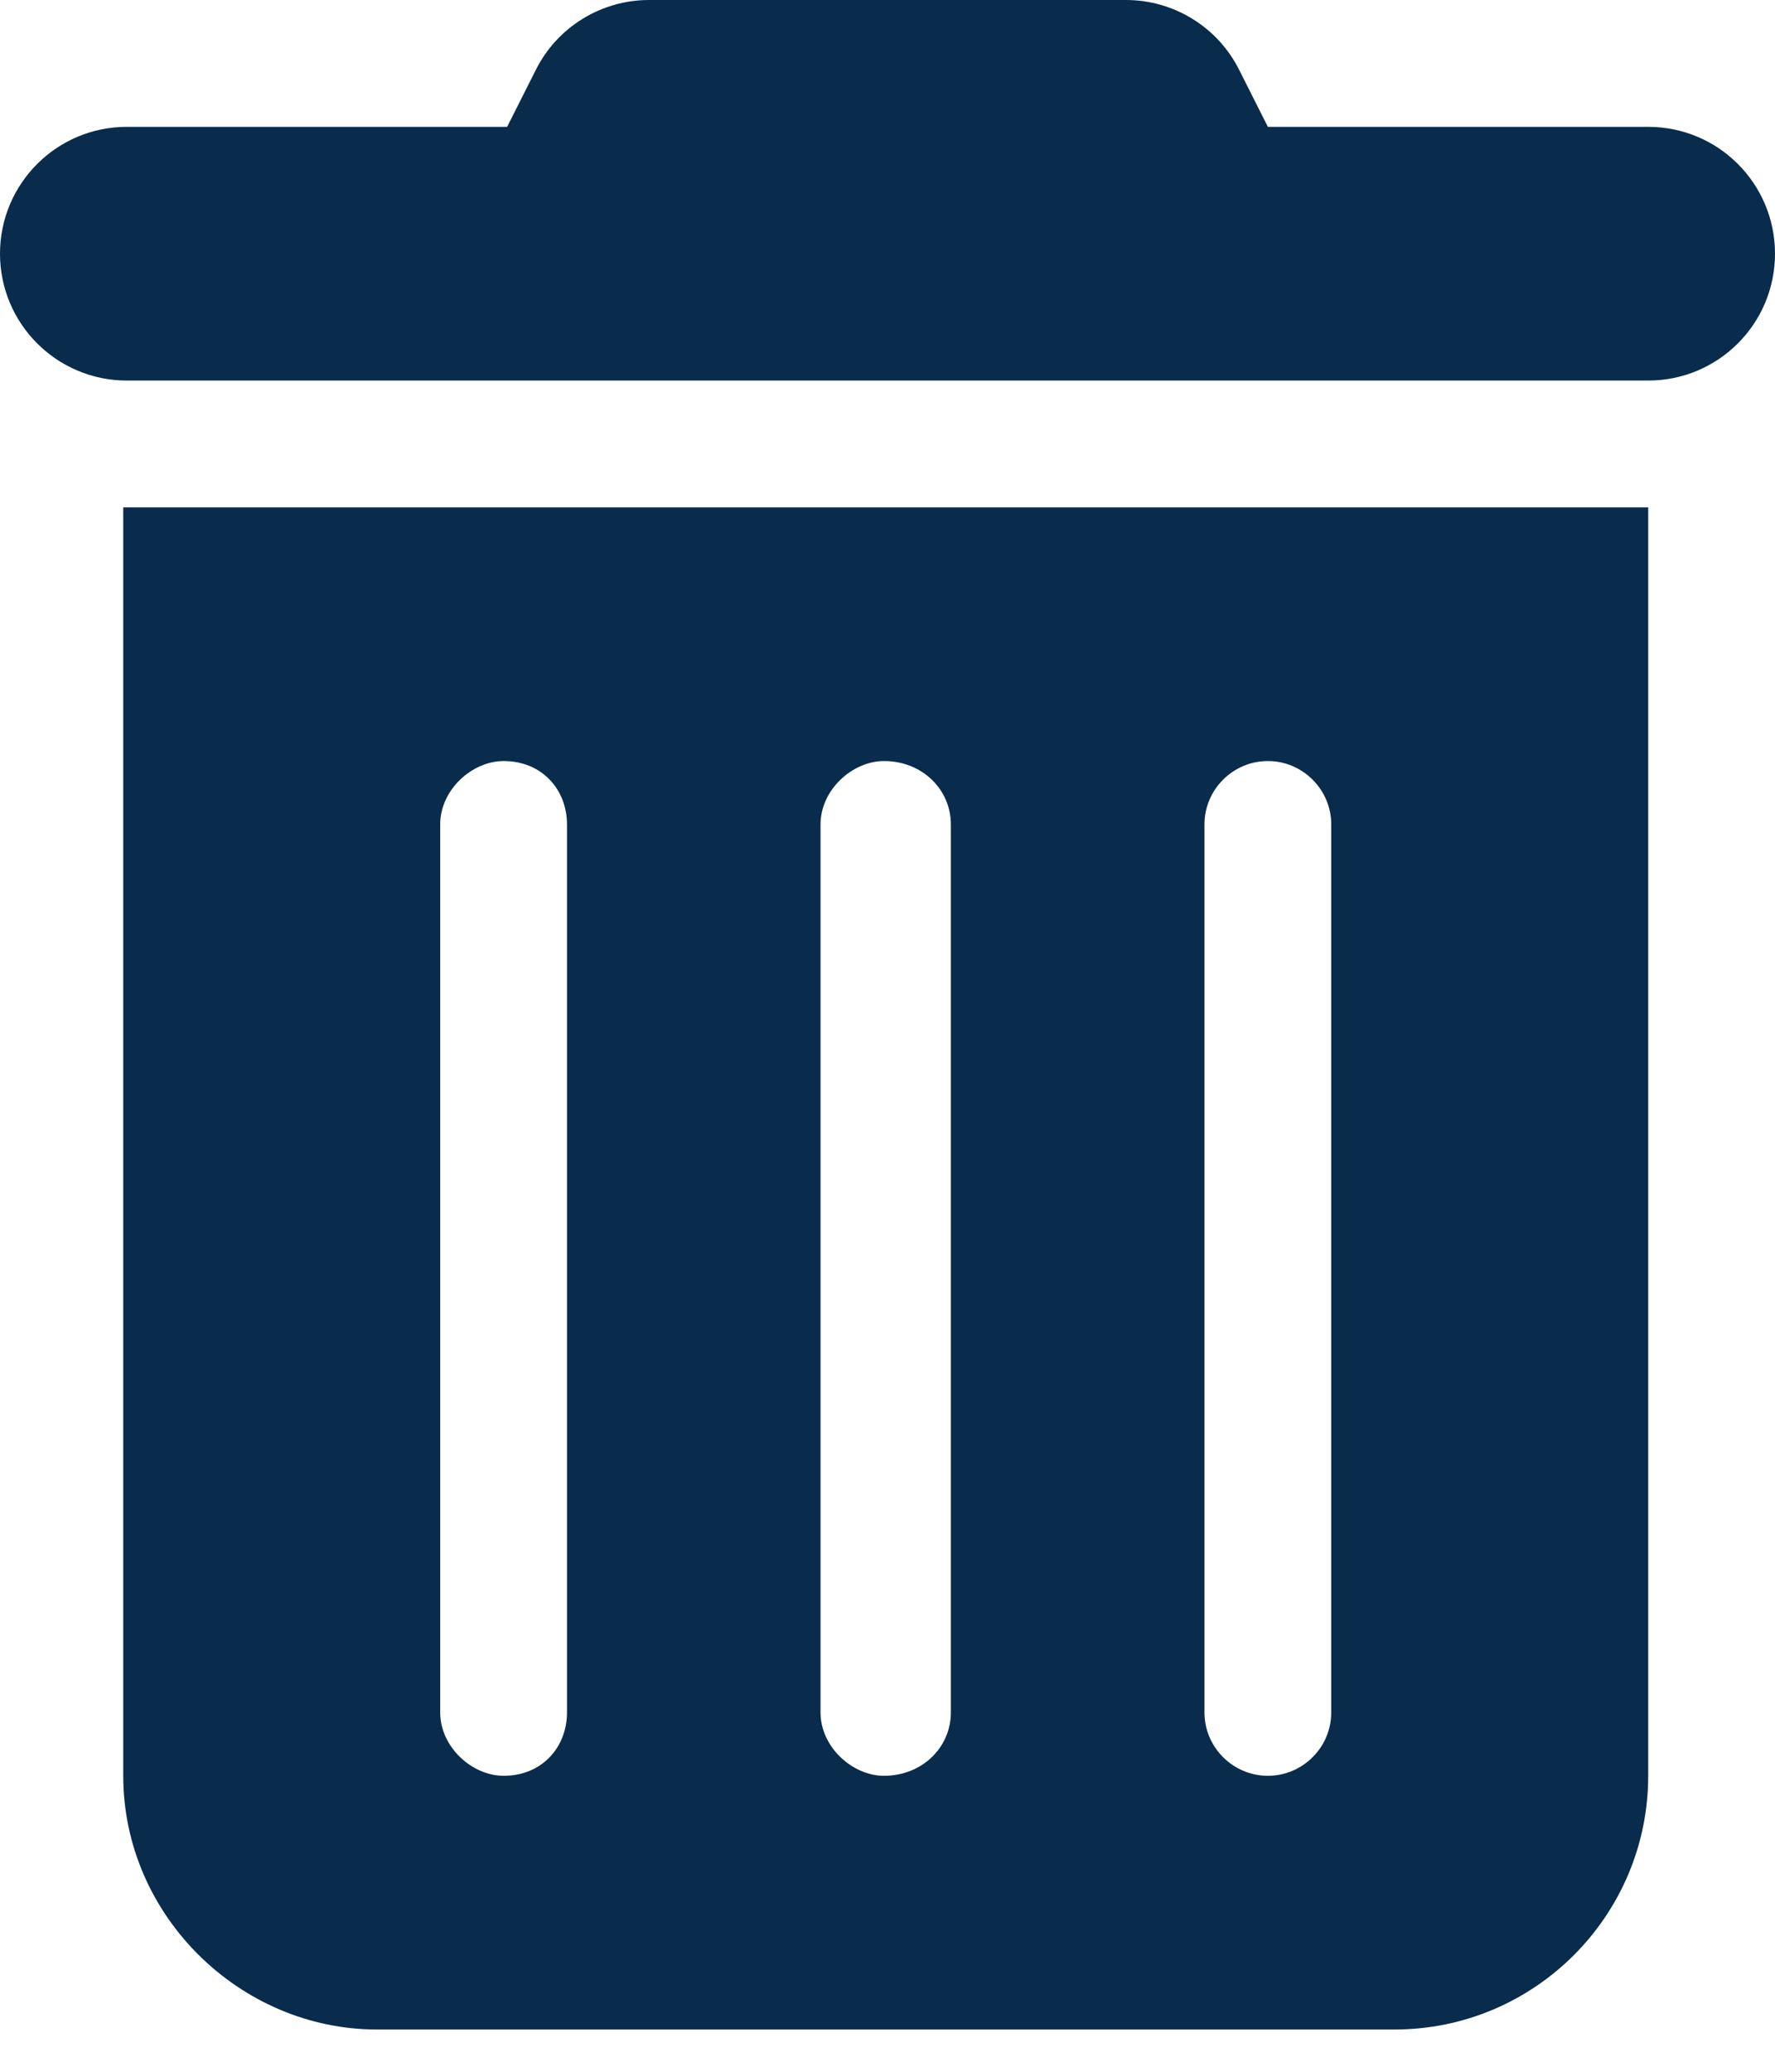 <svg width="30" height="35" viewBox="0 0 30 35" fill="none" xmlns="http://www.w3.org/2000/svg">
<path d="M9.054 1.185C9.415 0.459 10.159 0 10.969 0H19.031C19.841 0 20.585 0.459 20.946 1.185L21.429 2.143H27.857C29.042 2.143 30 3.102 30 4.286C30 5.469 29.042 6.429 27.857 6.429H2.143C0.96 6.429 0 5.469 0 4.286C0 3.102 0.96 2.143 2.143 2.143H8.571L9.054 1.185ZM2.083 8.571H27.857V30C27.857 32.364 25.935 34.286 23.571 34.286H6.368C4.061 34.286 2.083 32.364 2.083 30V8.571ZM7.44 13.929V28.929C7.44 29.518 7.982 30 8.511 30C9.161 30 9.583 29.518 9.583 28.929V13.929C9.583 13.339 9.161 12.857 8.511 12.857C7.982 12.857 7.44 13.339 7.44 13.929ZM13.868 13.929V28.929C13.868 29.518 14.411 30 14.94 30C15.589 30 16.071 29.518 16.071 28.929V13.929C16.071 13.339 15.589 12.857 14.94 12.857C14.411 12.857 13.868 13.339 13.868 13.929ZM20.357 13.929V28.929C20.357 29.518 20.839 30 21.429 30C22.018 30 22.5 29.518 22.5 28.929V13.929C22.5 13.339 22.018 12.857 21.429 12.857C20.839 12.857 20.357 13.339 20.357 13.929Z" fill="#092C4C"/>
</svg>
